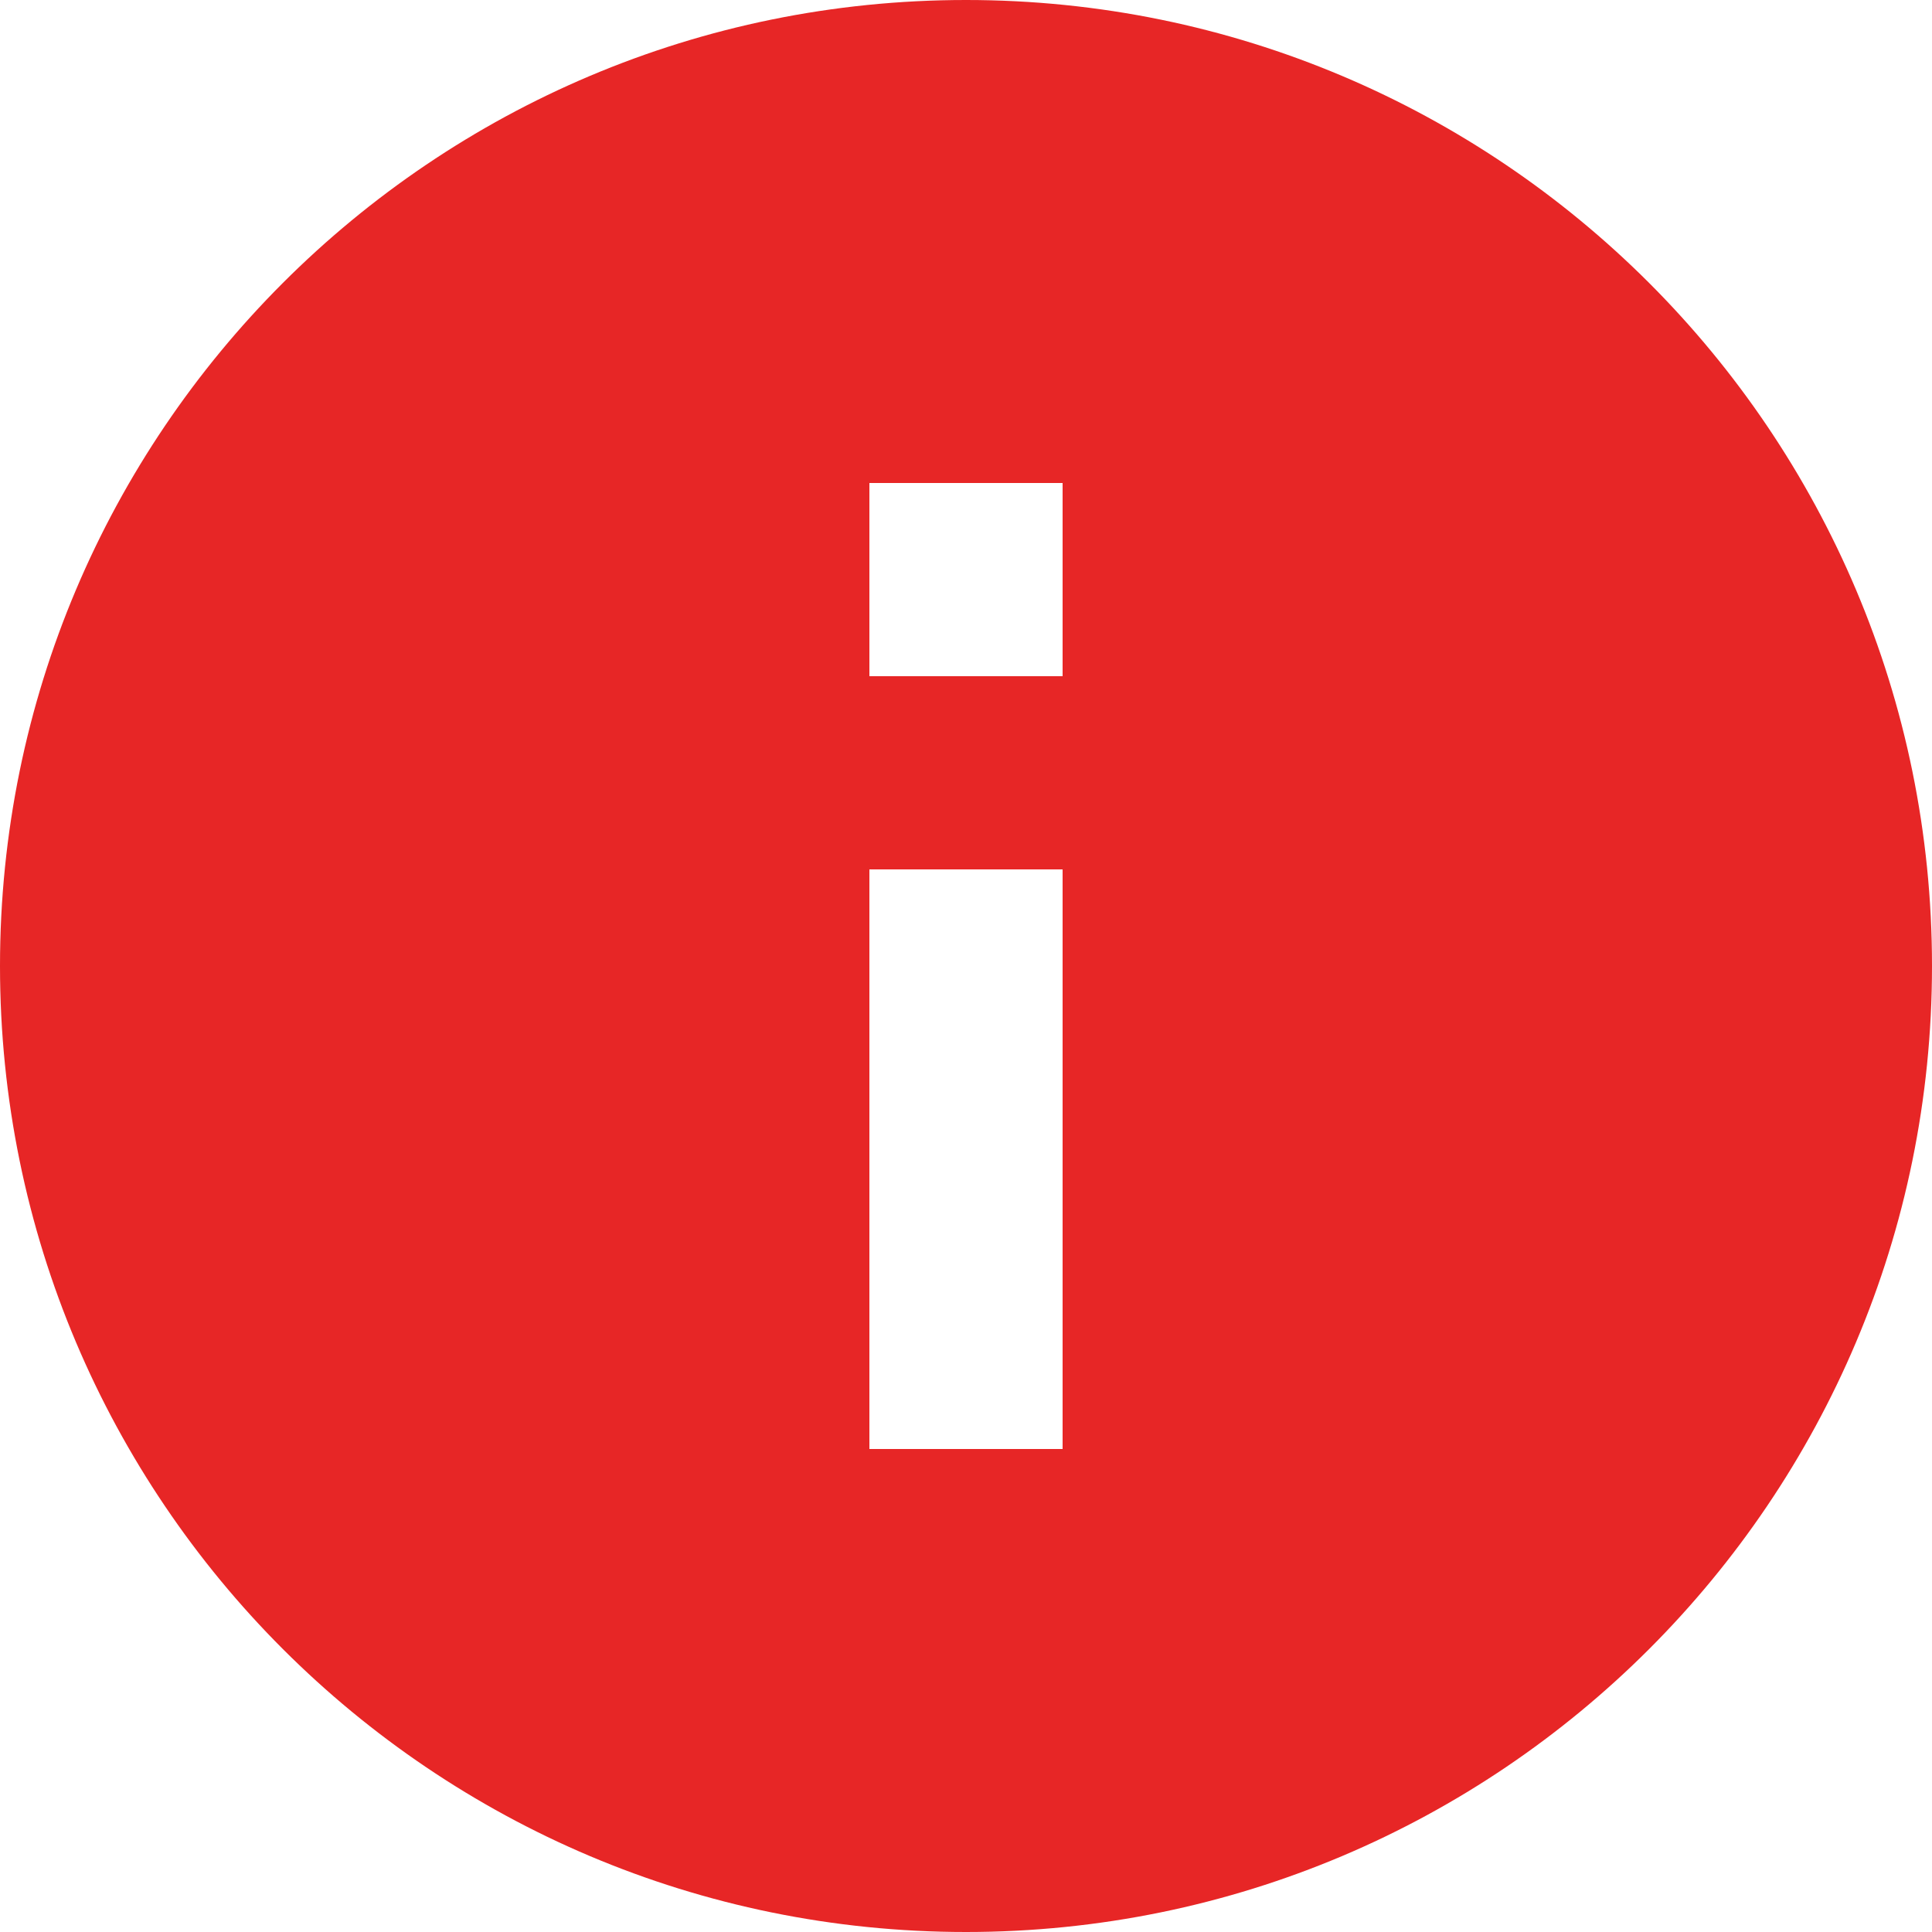 <svg width="11" height="11" viewBox="0 0 11 11" fill="none" xmlns="http://www.w3.org/2000/svg">
<path d="M5.5 11C2.462 11 0 8.538 0 5.5C0 2.462 2.462 0 5.5 0C8.538 0 11 2.462 11 5.5C11 8.538 8.538 11 5.5 11ZM4.95 4.95V8.25H6.05V4.95H4.95ZM4.95 2.75V3.85H6.05V2.75H4.95Z" fill="#E72626"/>
</svg>
